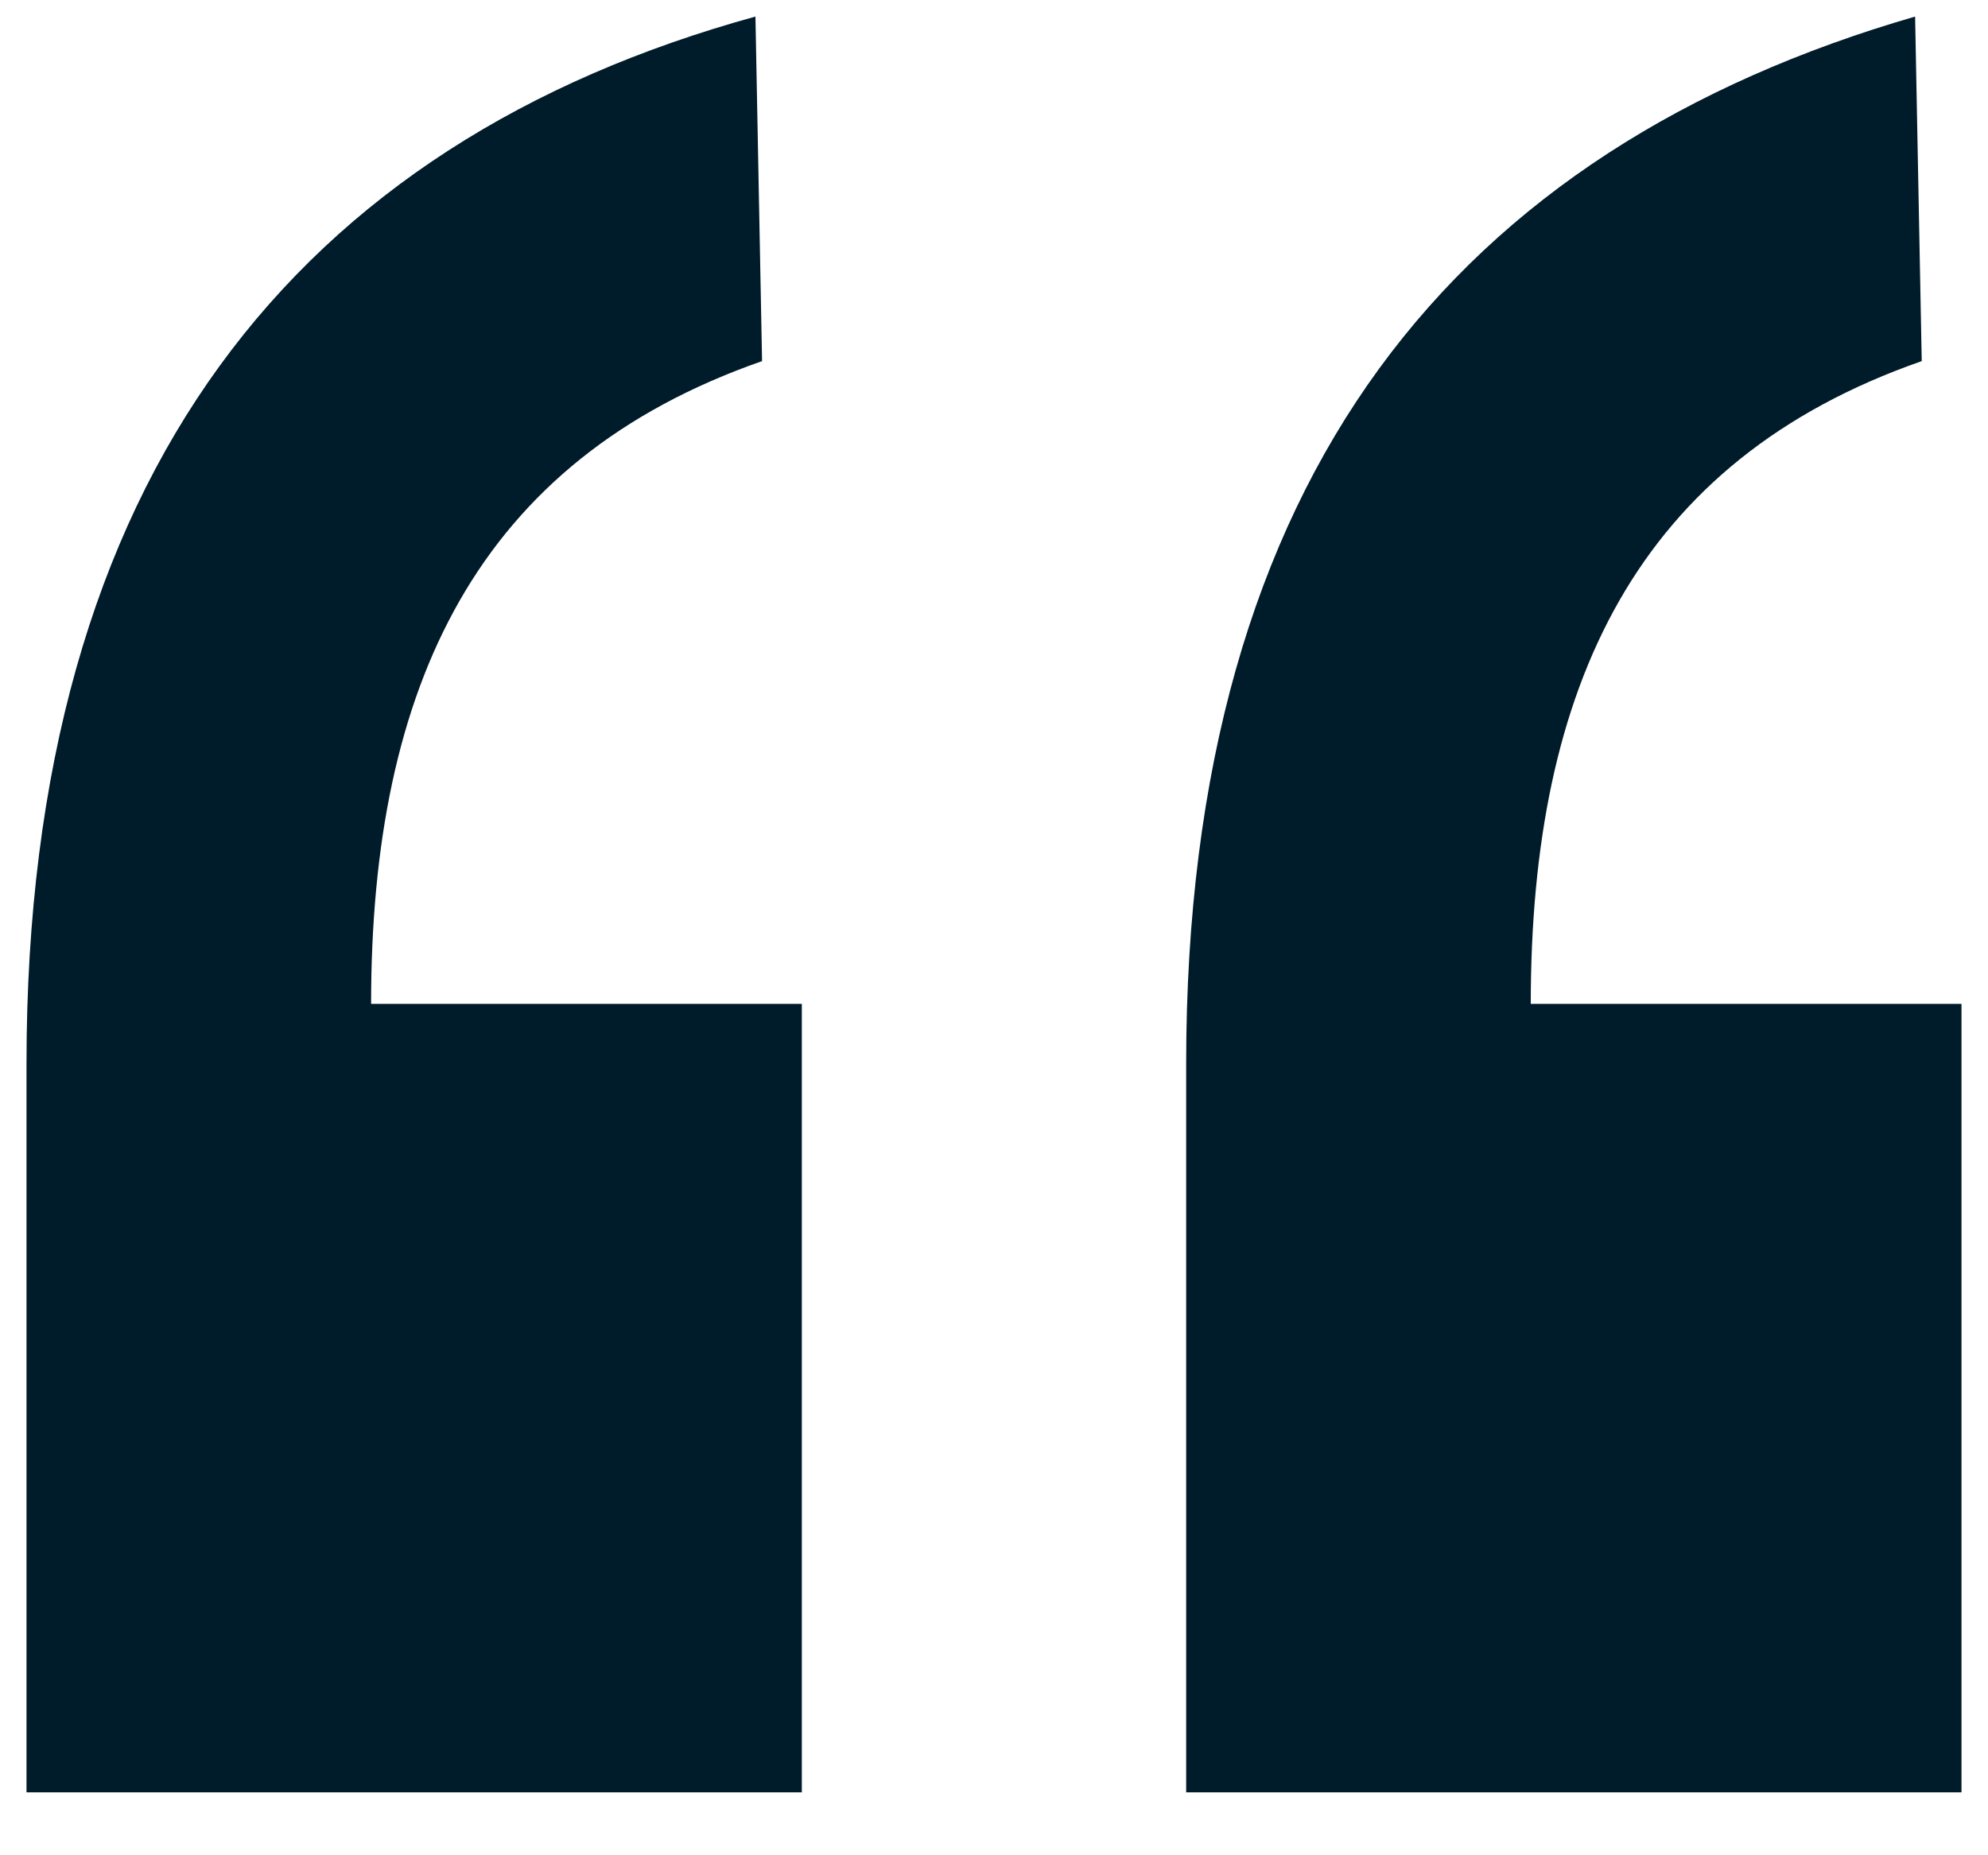 <svg width="30" height="28" viewBox="0 0 30 28" fill="none" xmlns="http://www.w3.org/2000/svg">
<path d="M11.5 5.45C7.2 6.95 5.6 10.351 5.6 15.15H12.1V27.05H0.4V16.05C0.4 7.15 4.5 2.15 11.4 0.25L11.5 5.45ZM29 5.45C24.7 6.95 23.1 10.351 23.1 15.15H29.6V27.05H17.9V16.05C17.9 7.15 22 2.25 28.9 0.25L29 5.45Z" fill="#001B2A"/>
</svg>
